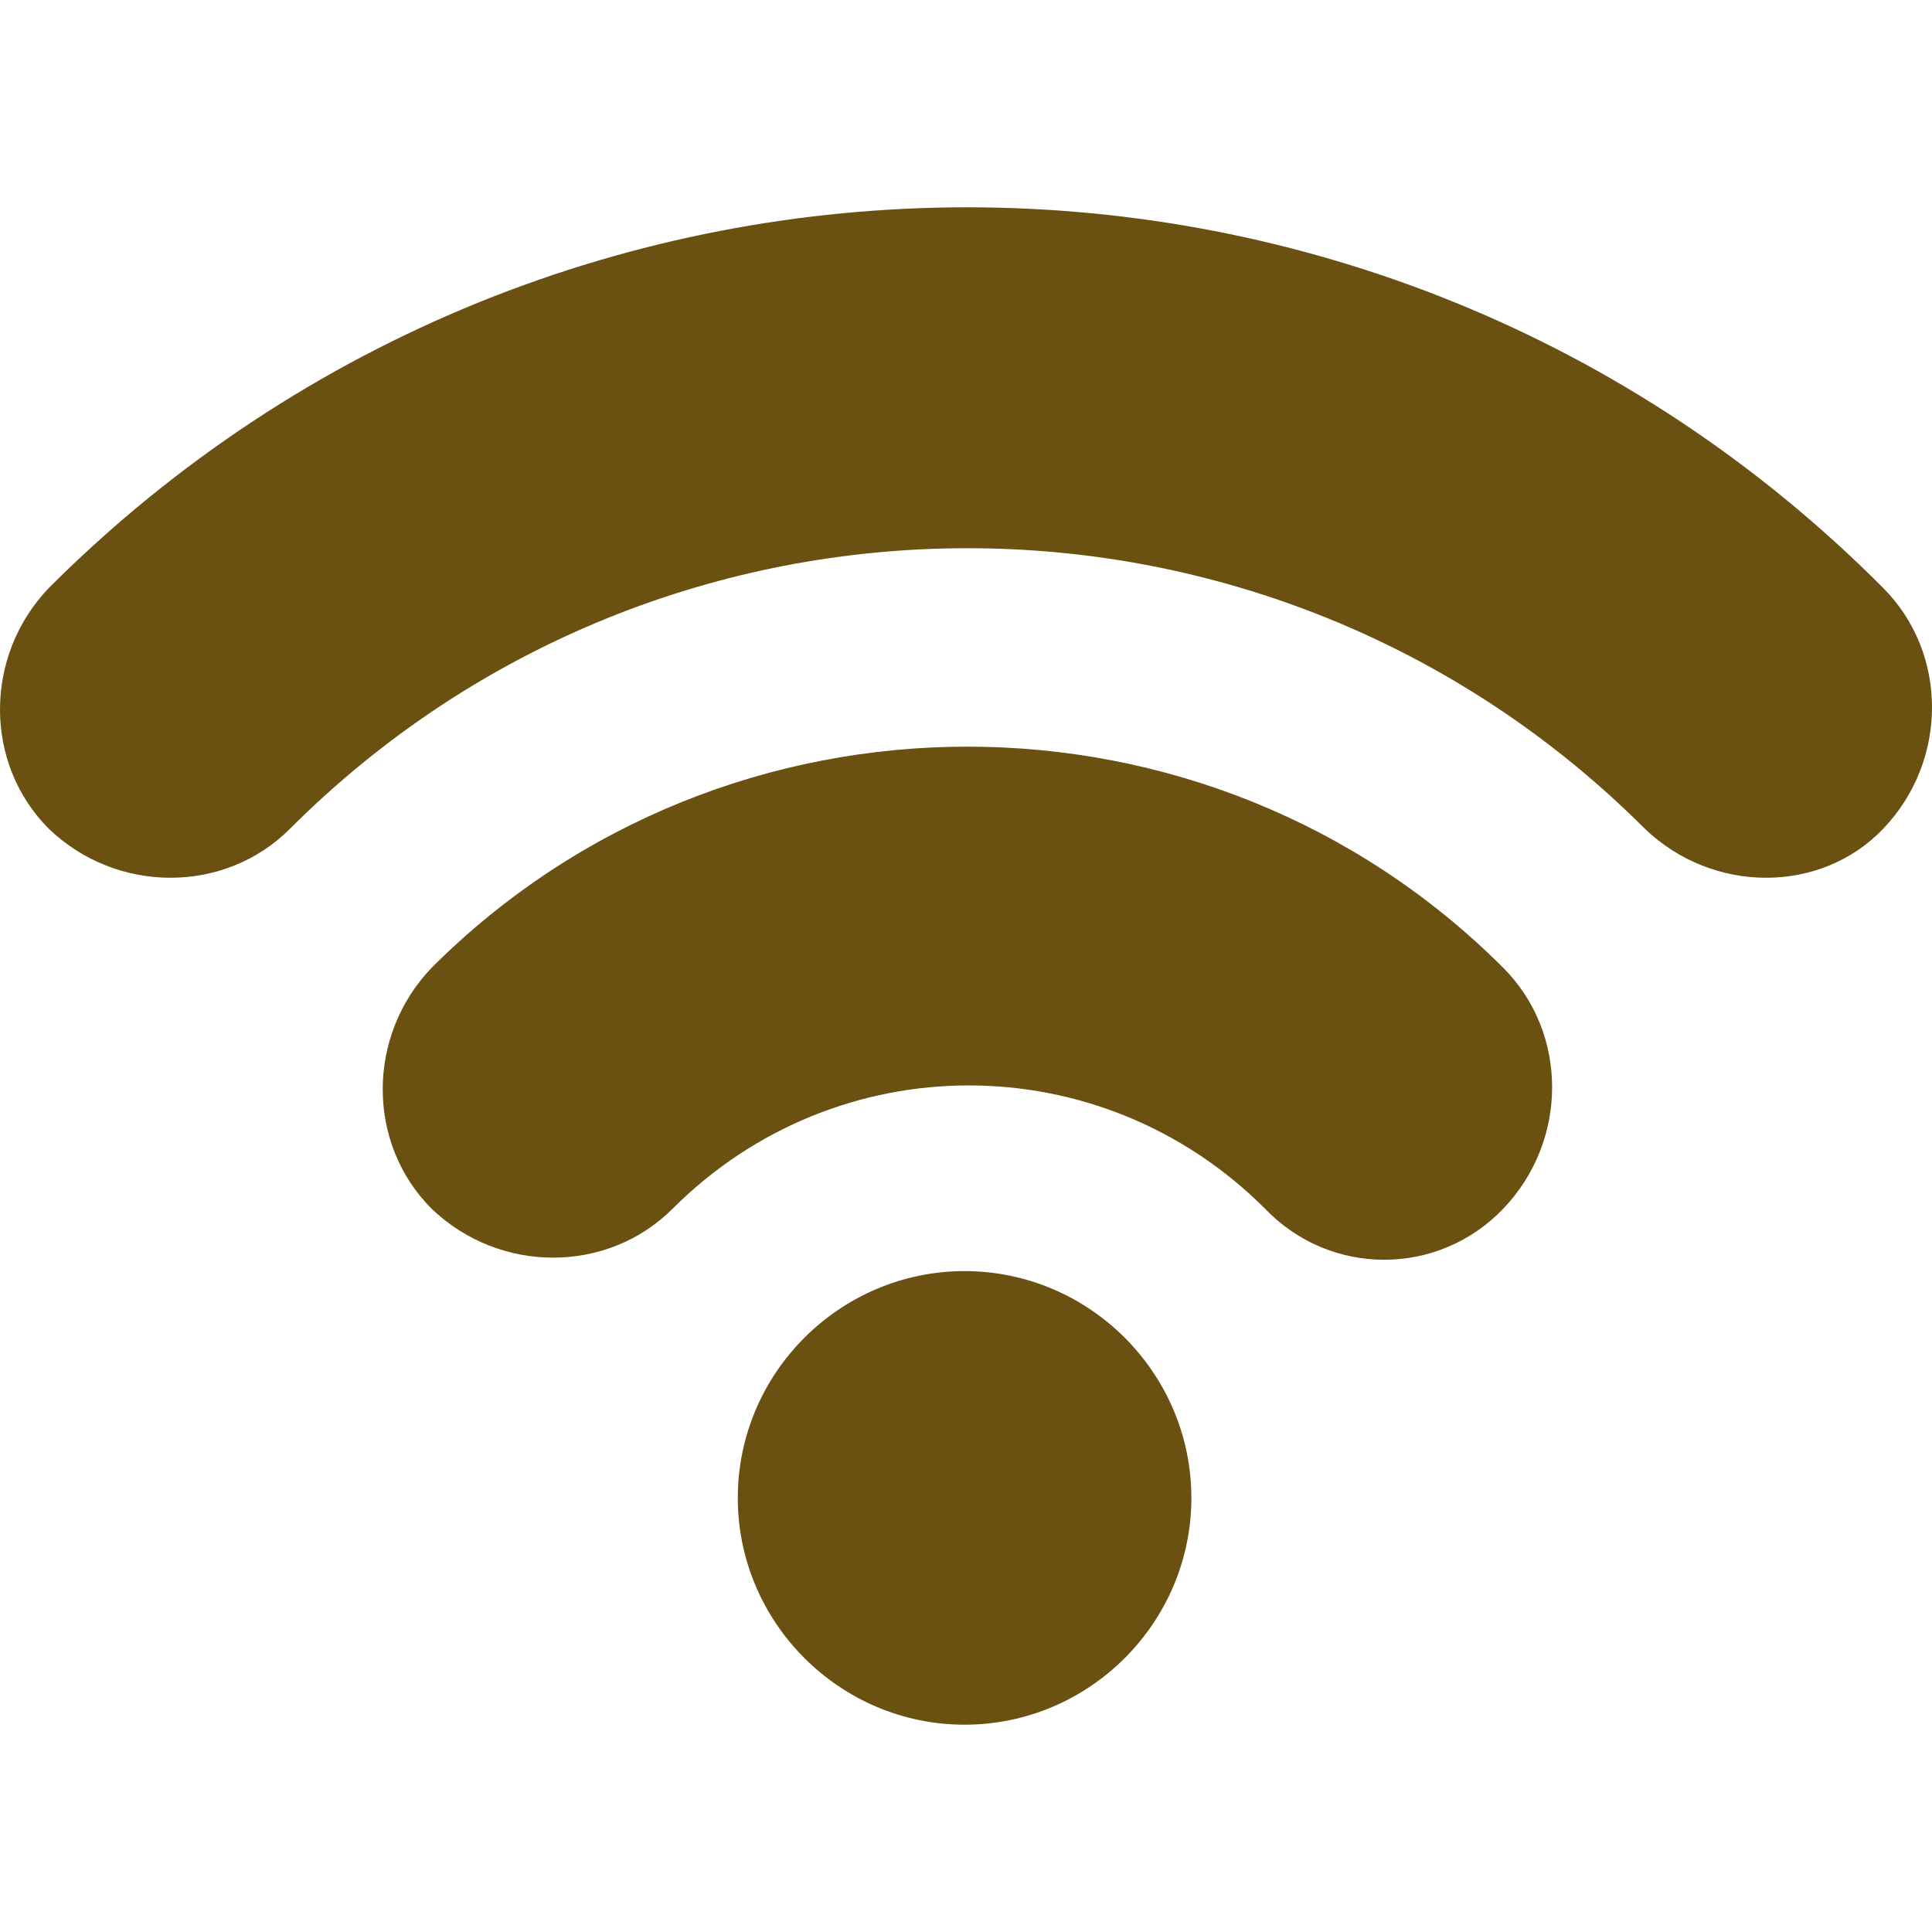 <?xml version="1.0" encoding="UTF-8"?>
<!-- Generator: Adobe Illustrator 24.3.0, SVG Export Plug-In . SVG Version: 6.00 Build 0)  -->
<svg xmlns="http://www.w3.org/2000/svg" xmlns:xlink="http://www.w3.org/1999/xlink" version="1.1" id="Capa_1" x="0px" y="0px" viewBox="0 0 510.875 510.875" fill="#6a5111" style="enable-background:new 0 0 510.875 510.875;" xml:space="preserve" width="24" height="24">
<g>
	<path style="fill-rule:evenodd;clip-rule:evenodd;" d="M434.975,219.174c-98.952-98.952-259.373-98.952-358.325,0   c-17.242,17.242-45.728,17.242-63.719,0c-17.242-17.242-17.242-45.728,0-63.719c134.184-134.184,351.578-134.184,485.013,0   c17.242,17.242,17.242,45.728,0,63.719C481.452,236.416,452.966,236.416,434.975,219.174z"/>
	<path style="fill-rule:evenodd;clip-rule:evenodd;" d="M334.524,319.625c-43.479-43.479-113.195-43.479-156.674,0   c-17.242,17.242-45.728,17.242-63.719,0c-17.242-17.242-17.242-45.728,0-63.719c77.962-77.962,205.4-77.962,283.362,0   c17.242,17.242,17.242,45.728,0,63.719C380.252,337.616,351.766,337.616,334.524,319.625z"/>
	<path d="M315.034,396.088c0,32.984-26.987,59.971-59.971,59.971s-59.971-26.987-59.971-59.971s26.987-59.971,59.971-59.971   S315.034,363.104,315.034,396.088z"/>
</g>















</svg>
